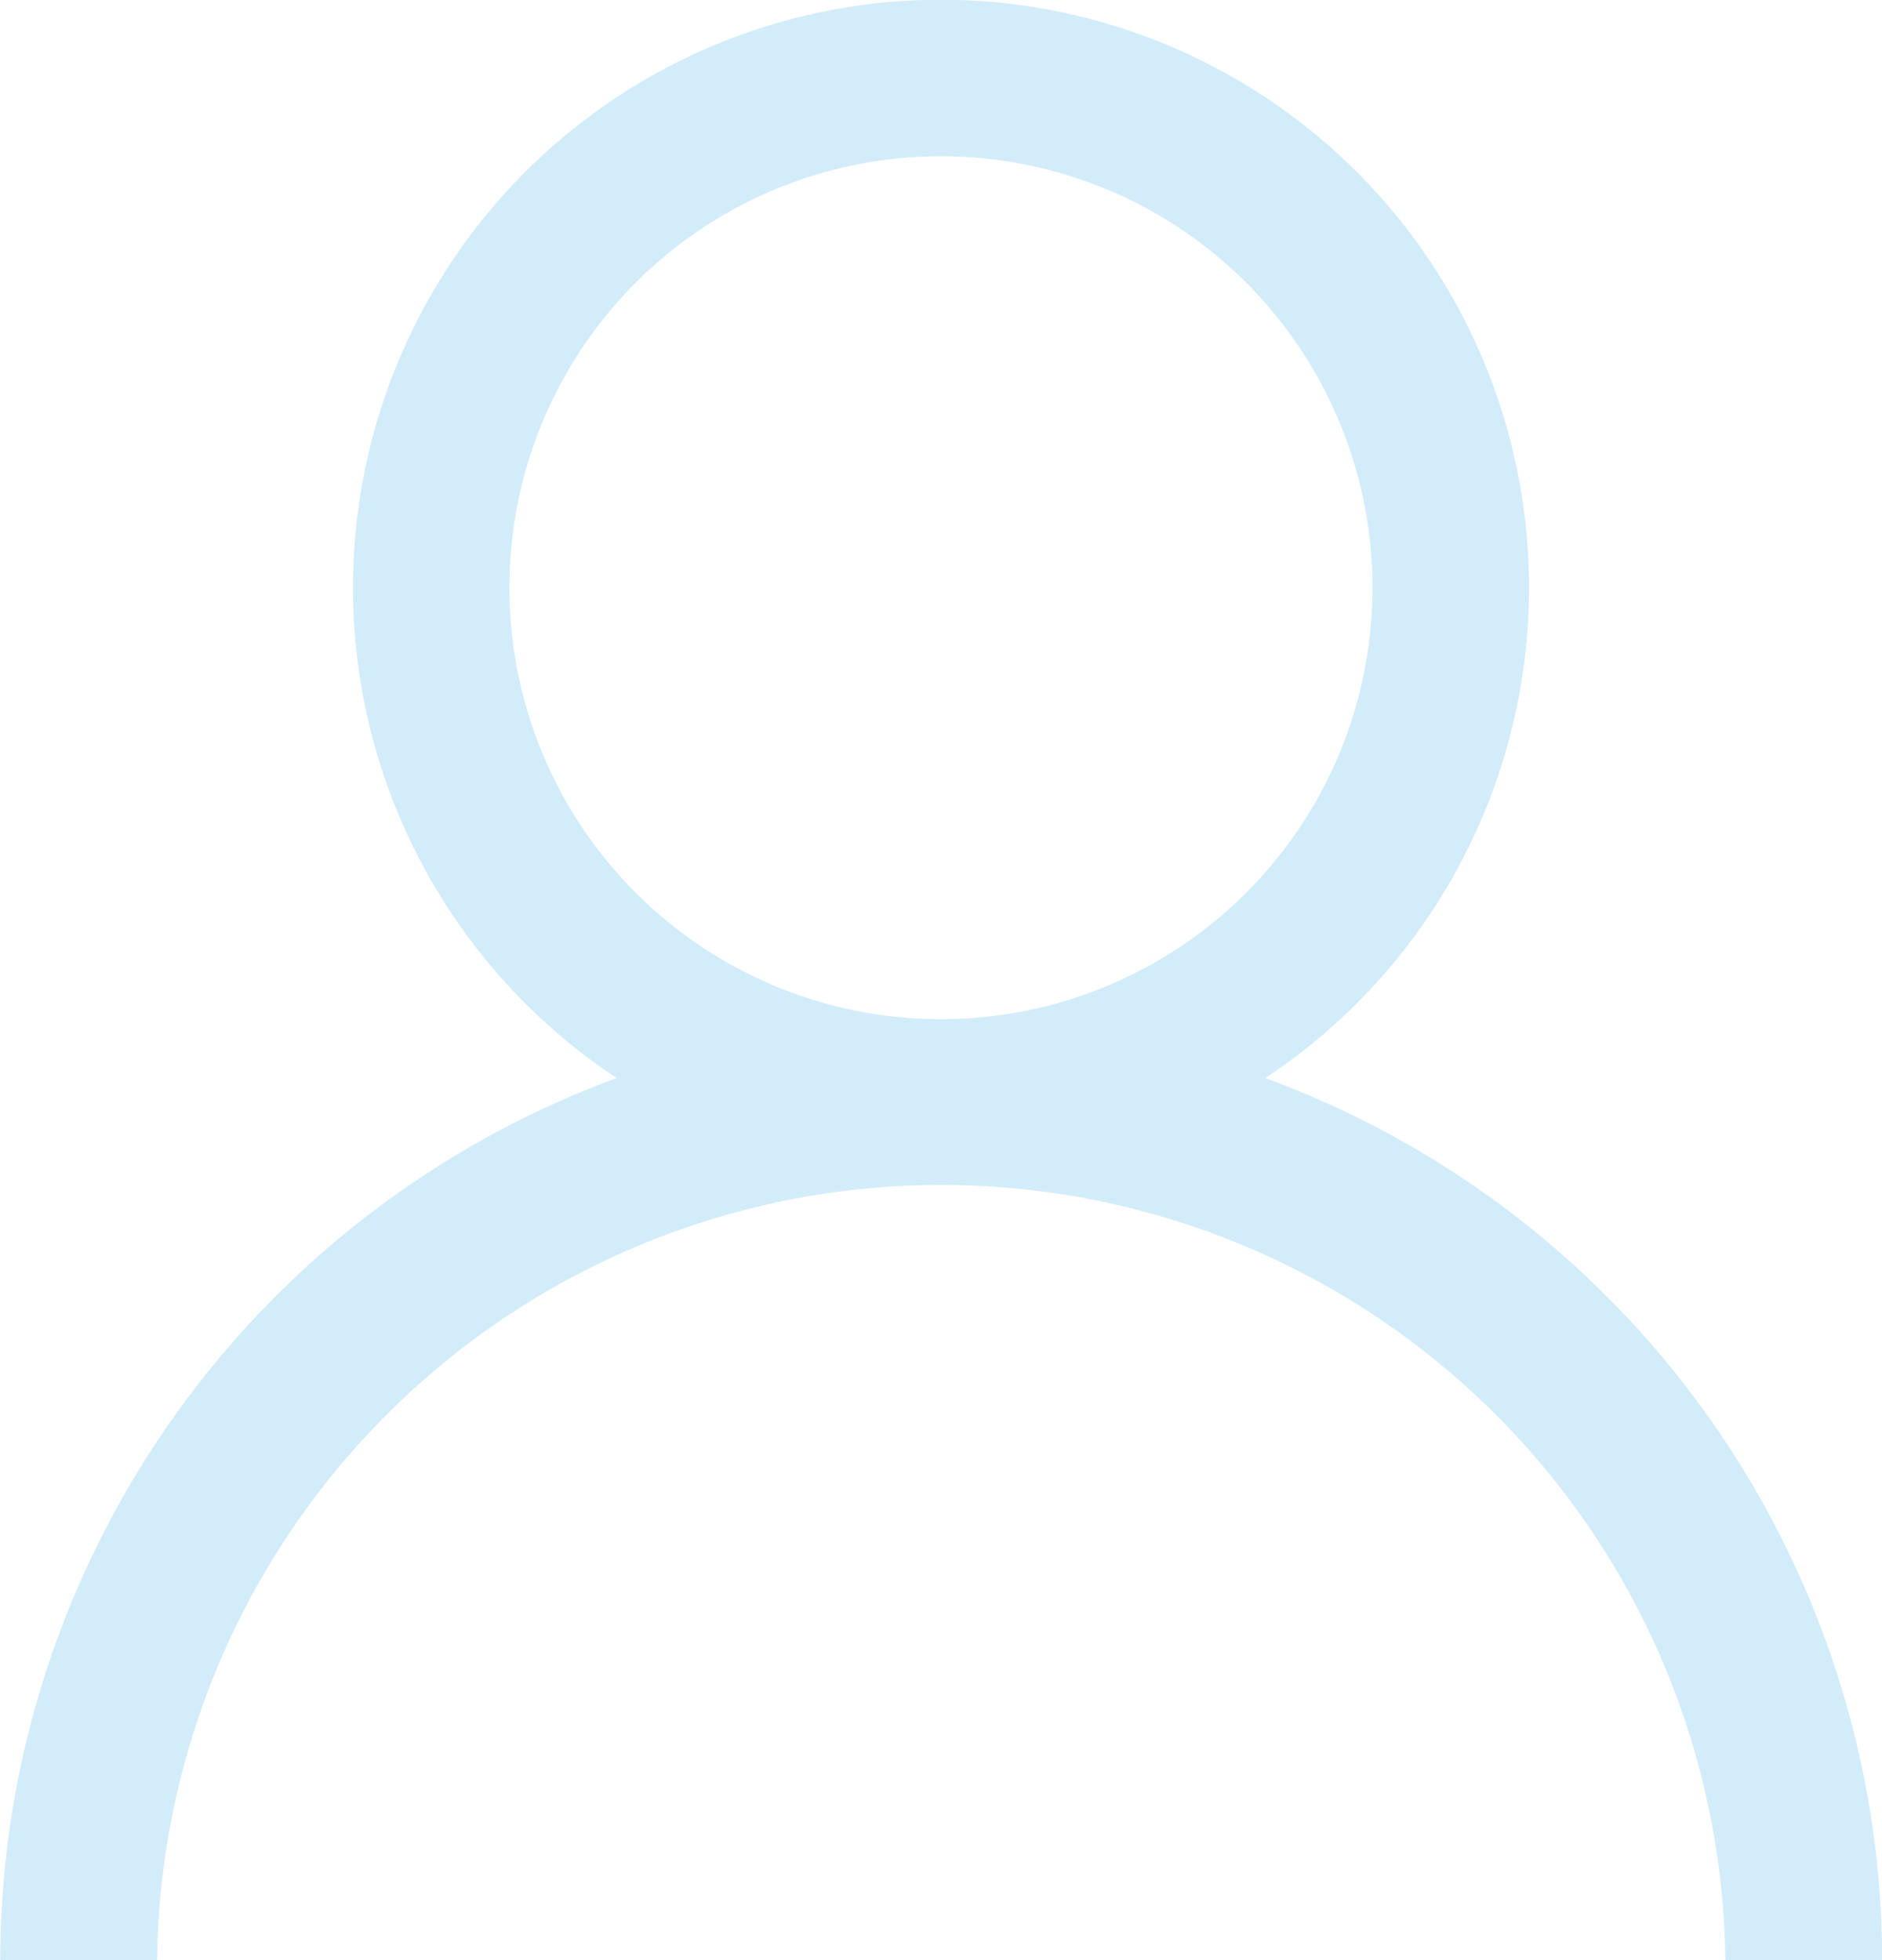 <svg xmlns="http://www.w3.org/2000/svg" width="18.317" height="19.079" viewBox="0 0 18.317 19.079">
  <defs>
    <style>
      .cls-1 {
        fill: #d3ecfa;
      }
    </style>
  </defs>
  <path id="member_ico" class="cls-1" d="M1674.638,57.759a5.723,5.723,0,1,0-6.313,0,9.164,9.164,0,0,0-6,8.585h1.527a7.632,7.632,0,0,1,15.263,0h1.527A9.164,9.164,0,0,0,1674.638,57.759Zm-3.157-.573a4.2,4.2,0,1,1,4.2-4.2A4.2,4.2,0,0,1,1671.481,57.186Z" transform="translate(-1662.323 -47.265)"/>
</svg>
